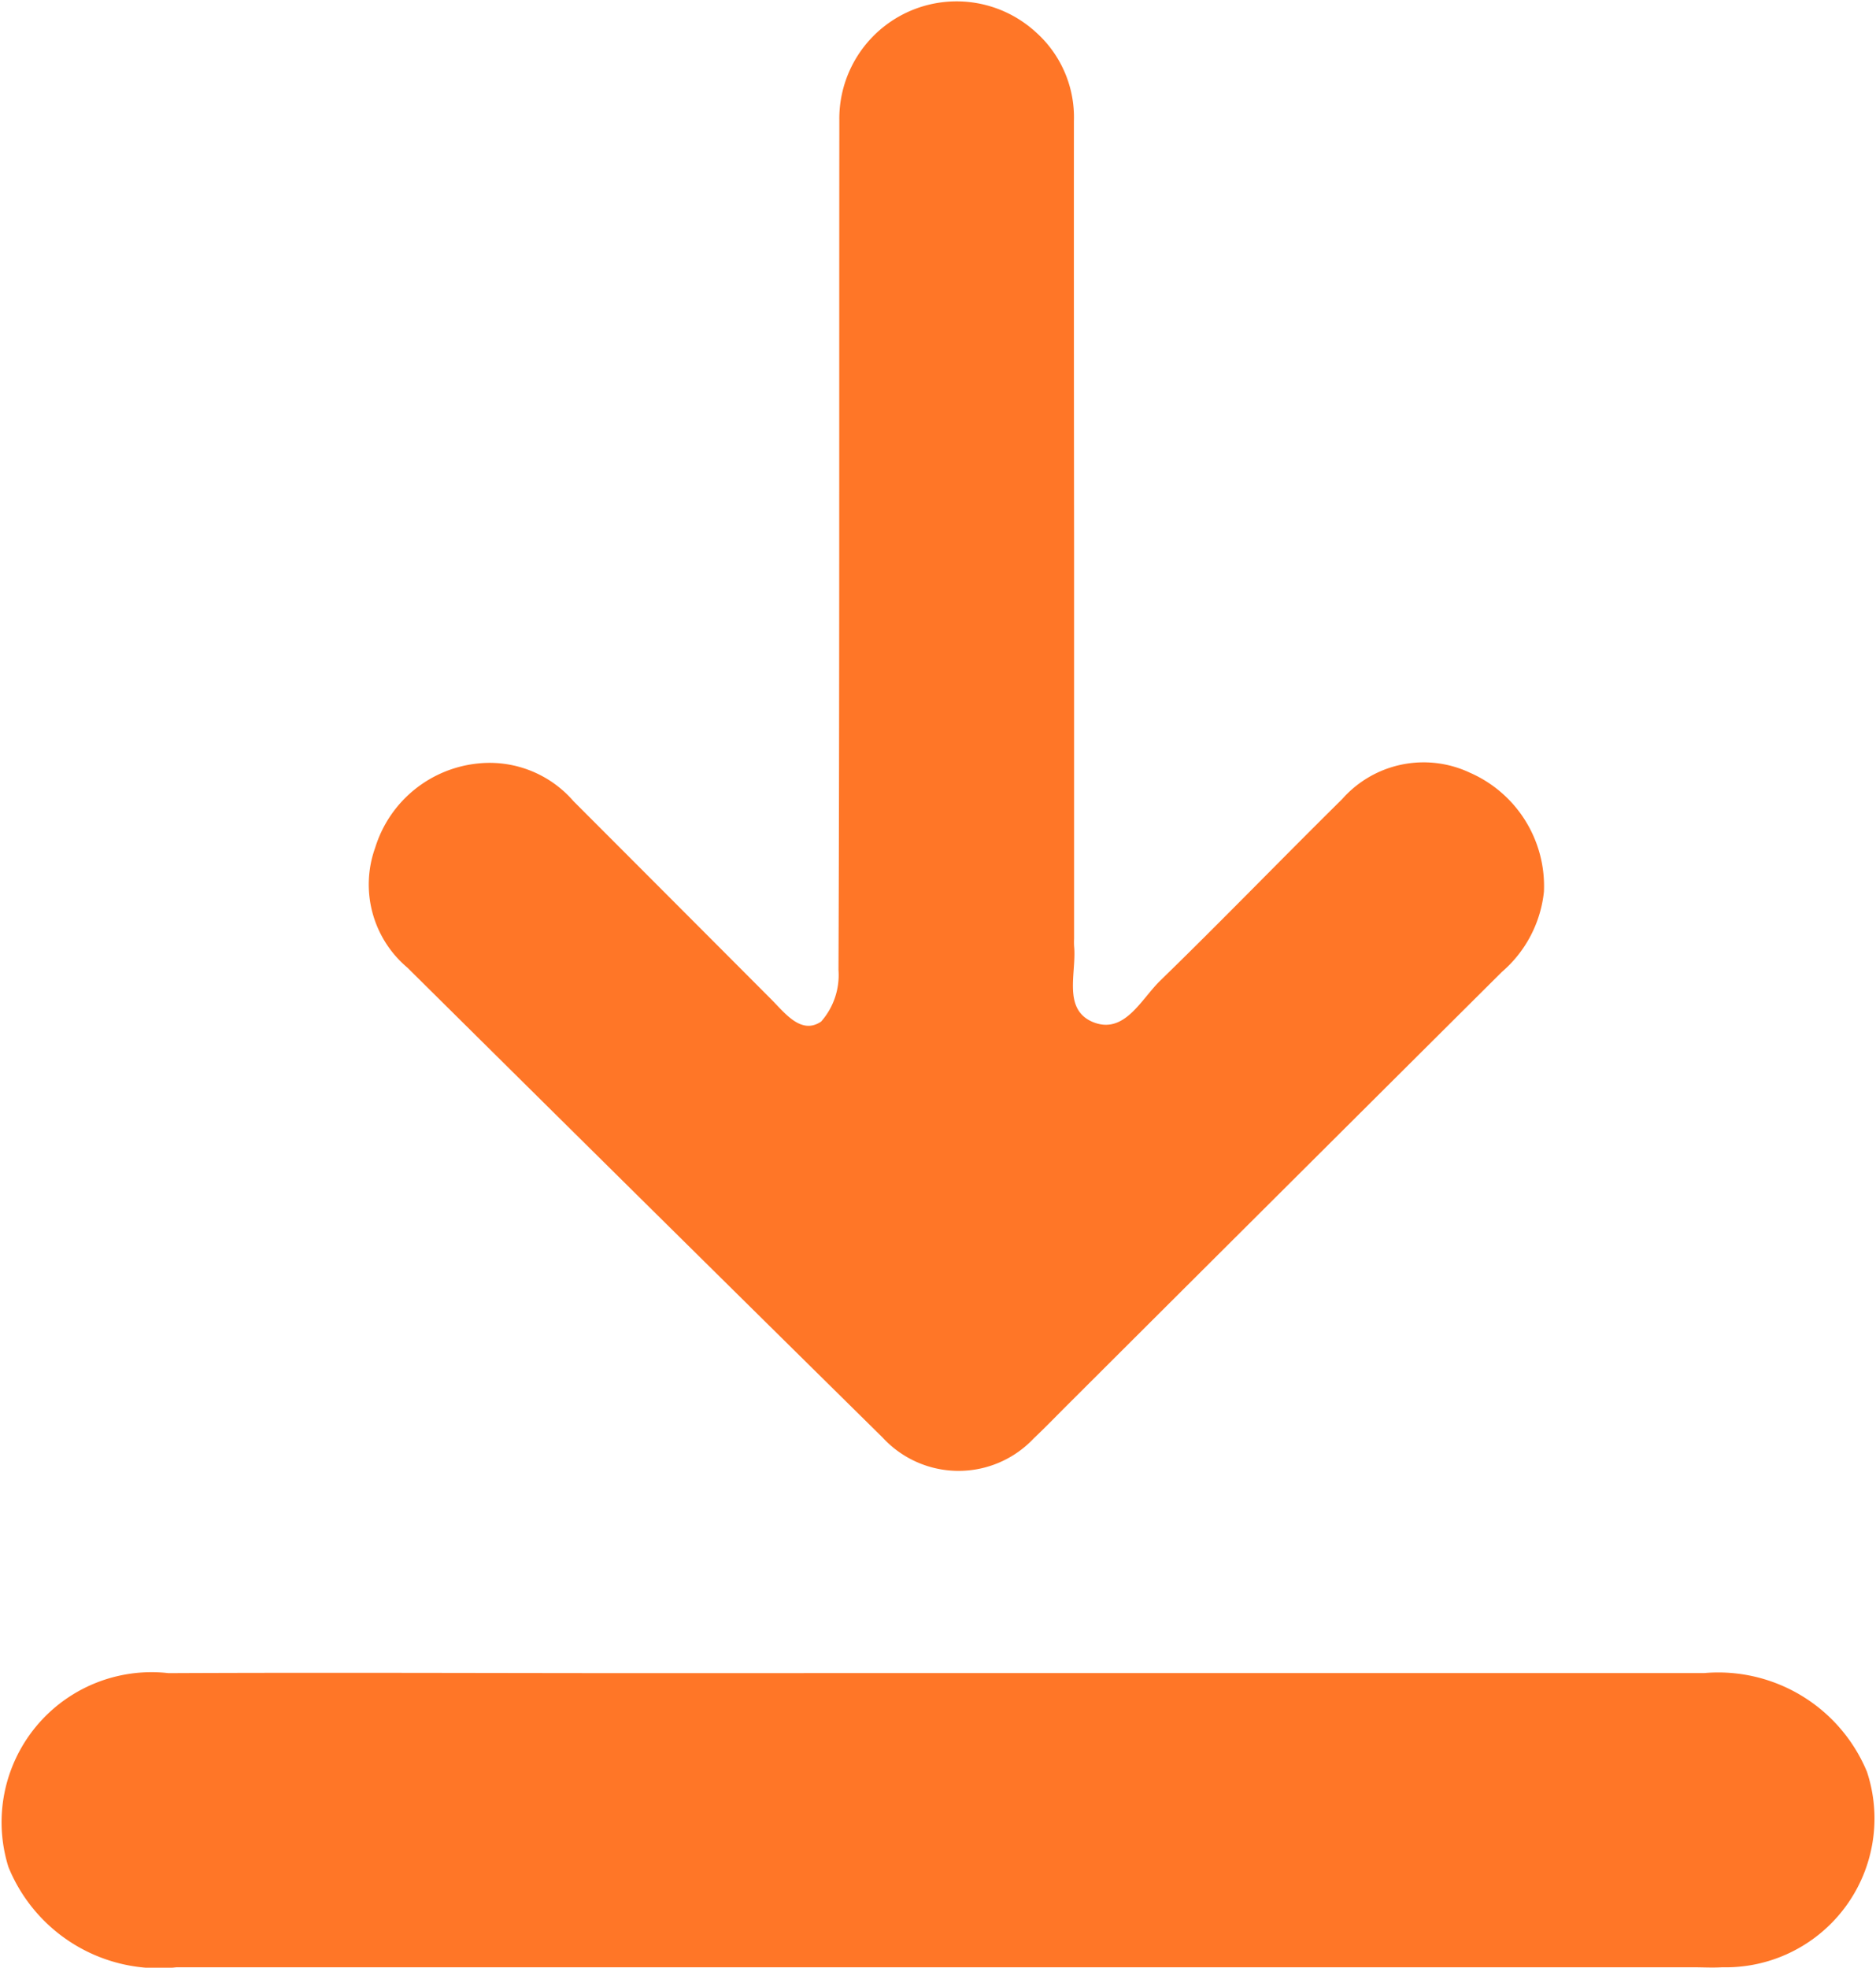 <svg xmlns="http://www.w3.org/2000/svg" width="22.264" height="23.347" viewBox="0 0 22.264 23.347">
  <defs>
    <style>
      .cls-1 {
        fill: #ff7627;
      }
    </style>
  </defs>
  <g id="Group_114582" data-name="Group 114582" transform="translate(-2629.755 -2253)">
    <path id="Path_3761" data-name="Path 3761" class="cls-1" d="M1507.193,729.221q0,2.324,0,4.647a.862.862,0,0,0,0,.087c.032.314-.139.745.217.9.378.16.576-.266.806-.489.729-.709,1.436-1.44,2.159-2.154a1.289,1.289,0,0,1,1.515-.313,1.469,1.469,0,0,1,.879,1.413,1.455,1.455,0,0,1-.5.952q-2.563,2.551-5.123,5.105c-.144.143-.285.29-.433.43a1.225,1.225,0,0,1-1.791-.01q-2.823-2.784-5.639-5.575a1.29,1.29,0,0,1-.384-1.426,1.427,1.427,0,0,1,1.237-1,1.316,1.316,0,0,1,1.116.449q1.17,1.171,2.339,2.343c.168.167.361.434.6.272a.835.835,0,0,0,.206-.612c.013-3.36.007-6.719.01-10.079a1.392,1.392,0,0,1,2.329-1.051,1.353,1.353,0,0,1,.455,1.059Q1507.19,726.694,1507.193,729.221Z" transform="translate(1135.309 1530.269)"/>
    <path id="Path_3762" data-name="Path 3762" class="cls-1" d="M1499.559,865.576q4.537,0,9.073,0a1.911,1.911,0,0,1,1.93,1.172,1.766,1.766,0,0,1-1.719,2.319c-.115.007-.232,0-.347,0H1490.5a1.928,1.928,0,0,1-1.995-1.19,1.78,1.78,0,0,1,1.9-2.3c1.9-.009,3.81,0,5.714,0Z" transform="translate(1141.35 1407.275)"/>
  </g>
</svg>
